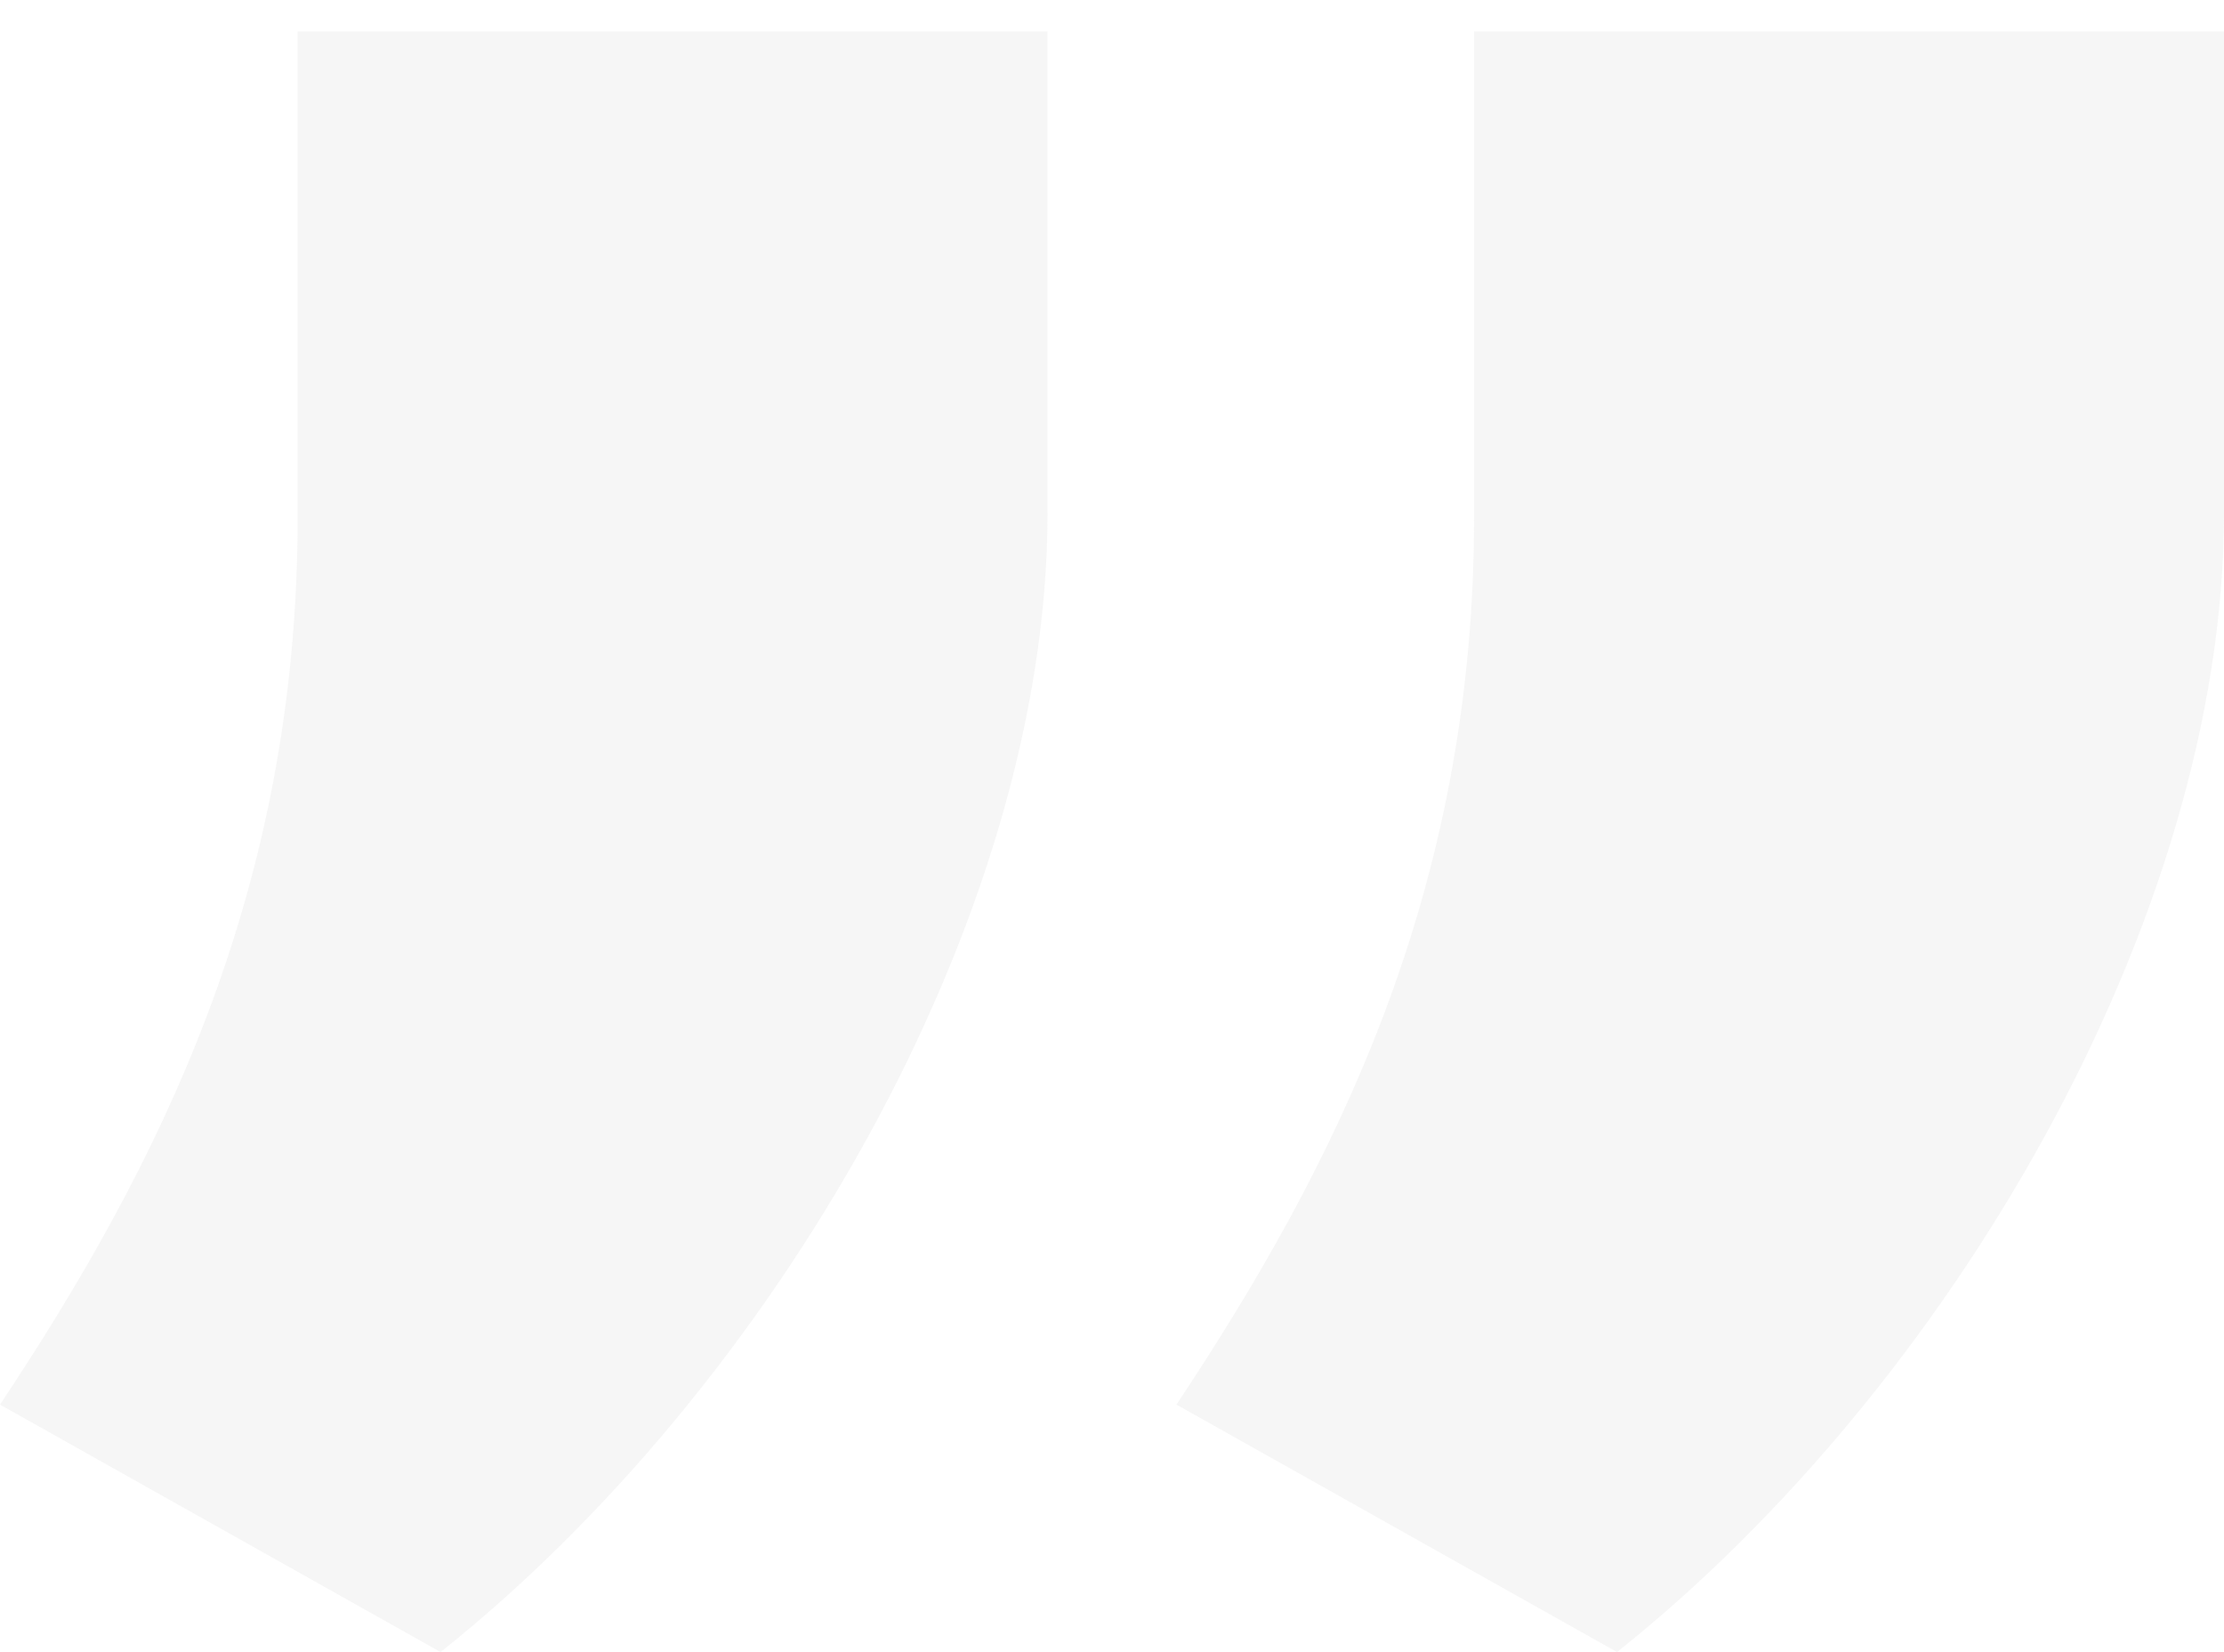 <svg width="70" height="52" viewBox="0 0 70 52" fill="none" xmlns="http://www.w3.org/2000/svg">
<path opacity="0.1" d="M32.971 0.99H9.368V16.285C9.368 28.142 4.942 36.772 0 44.209L13.867 51.998C24.268 43.718 32.971 28.984 32.971 16.145V0.99ZM70 0.99H46.396V16.285C46.396 28.142 41.971 36.772 37.029 44.209L50.896 51.998C61.296 43.718 70 28.984 70 16.145V0.99Z" fill="#A8A8A8"/>
</svg>
